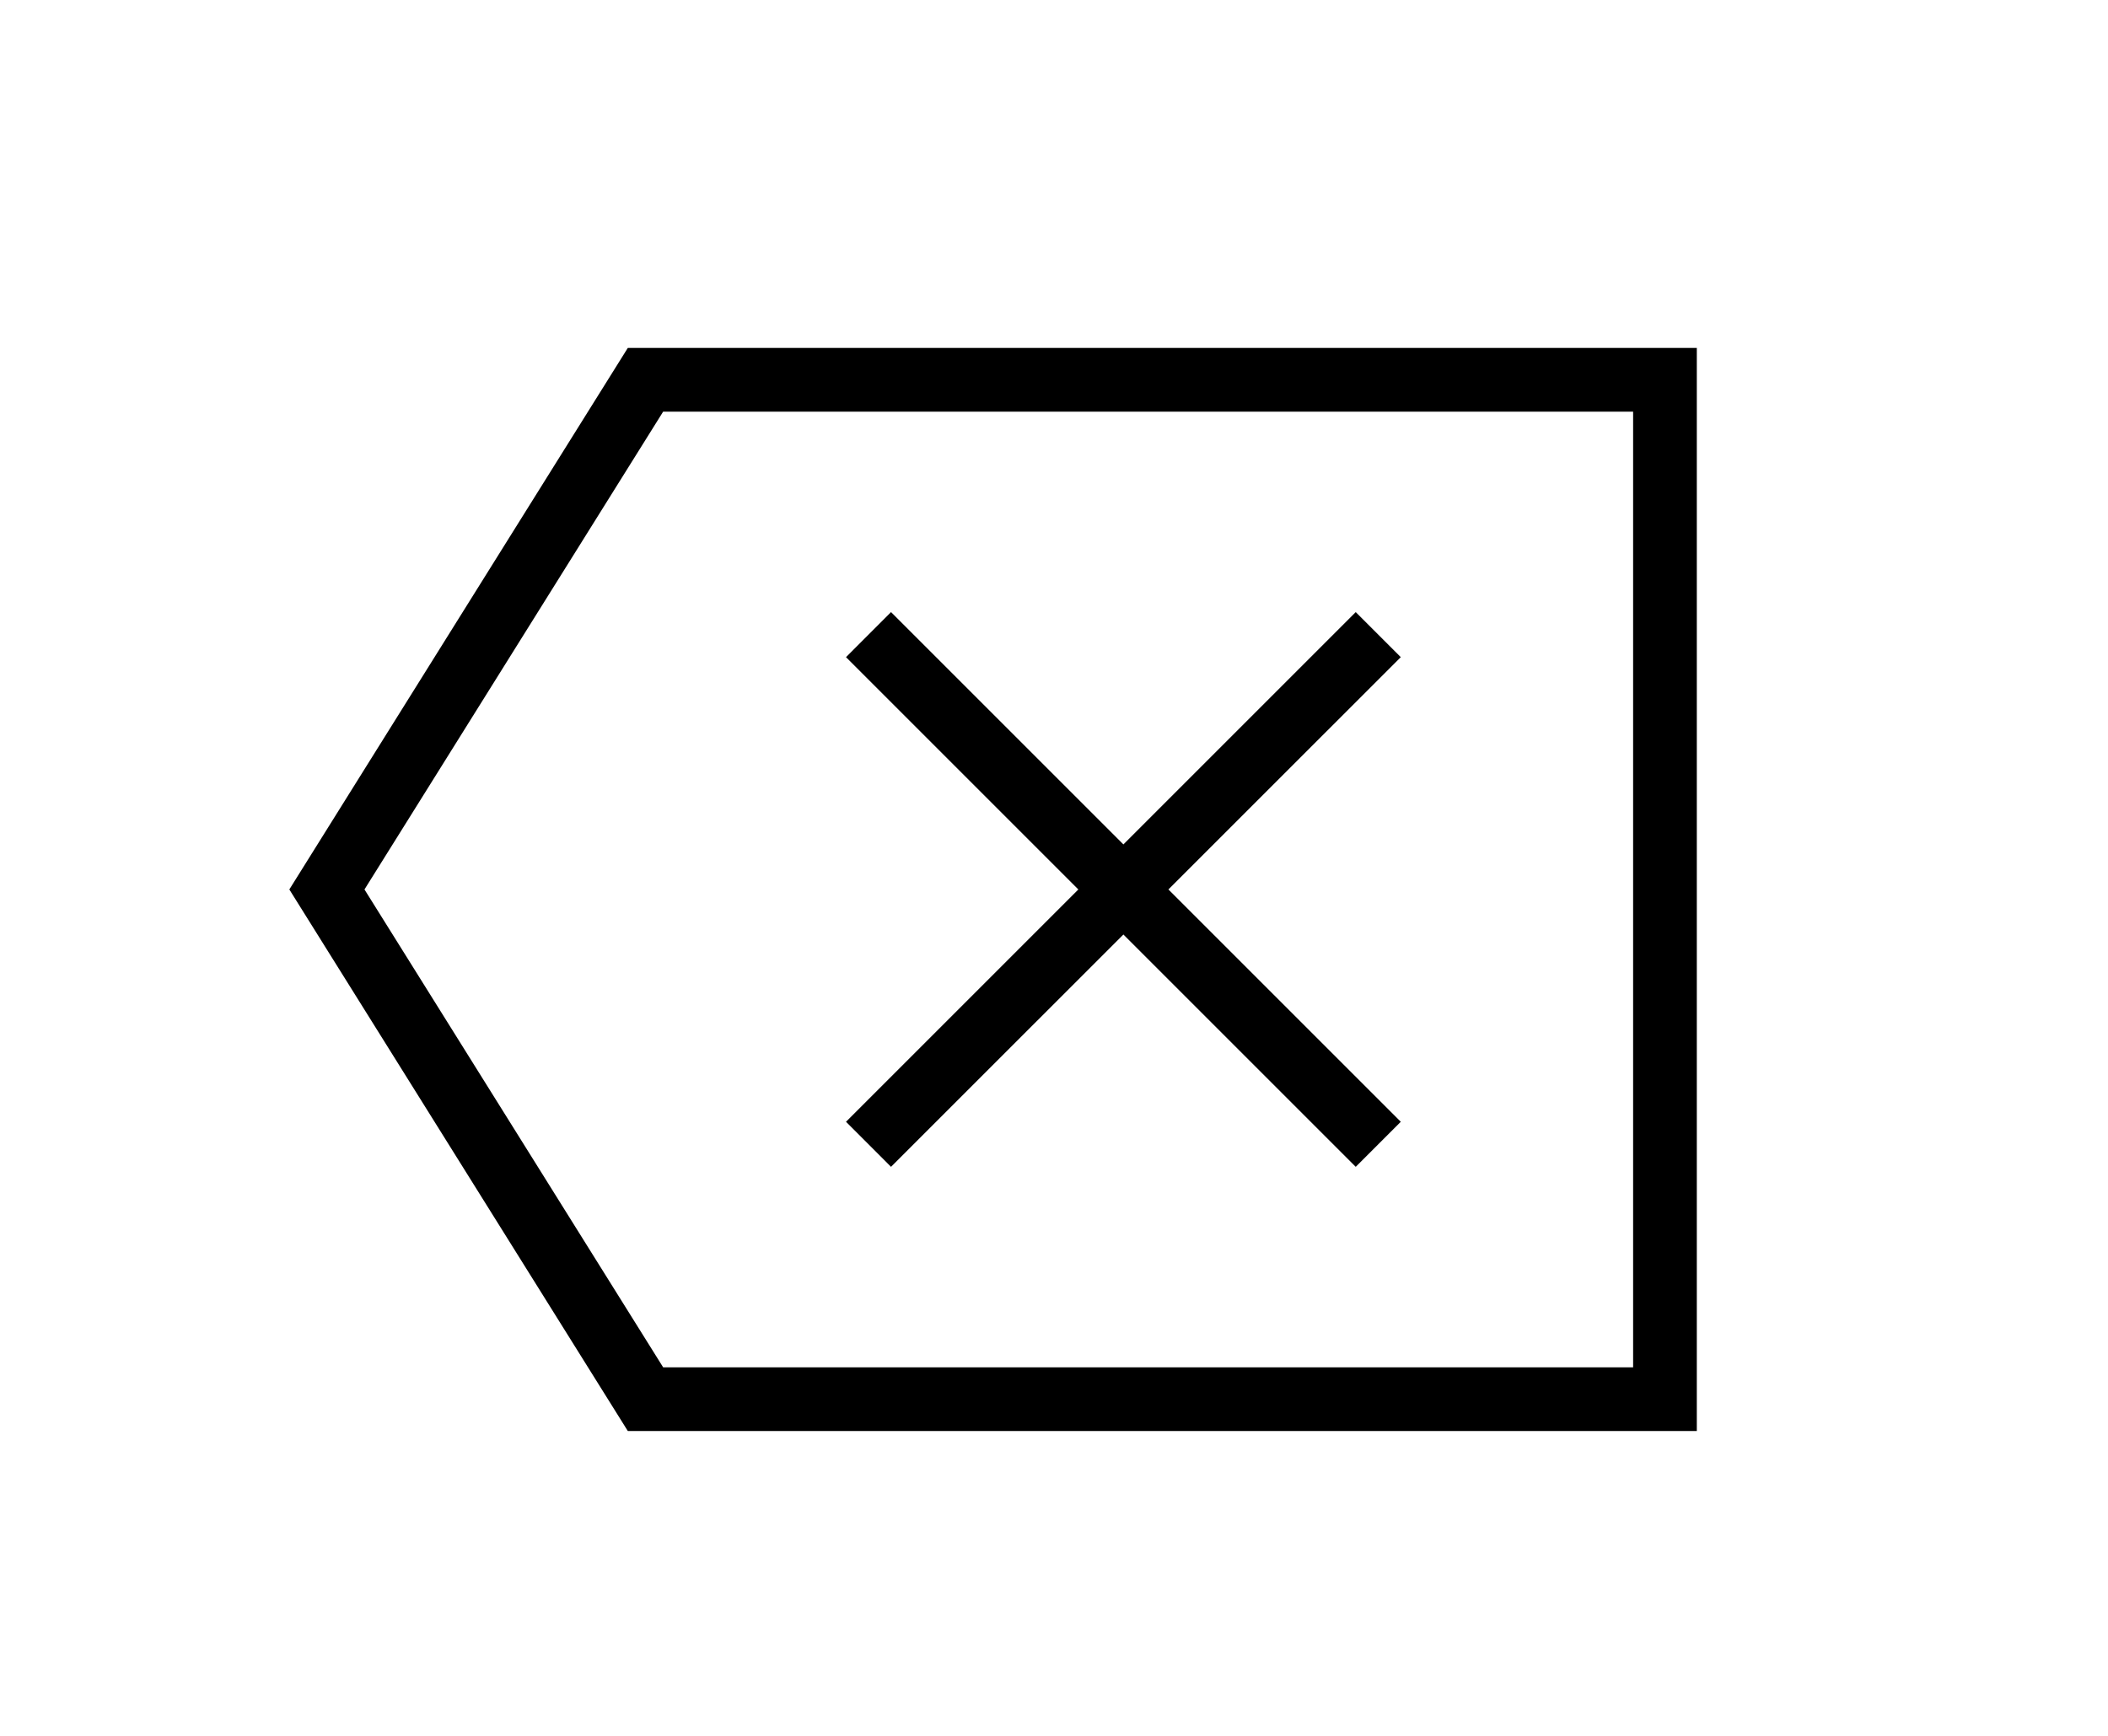 <?xml version="1.0" encoding="UTF-8" standalone="no"?>
<svg
   xmlns:dc="http://purl.org/dc/elements/1.1/"
   xmlns:cc="http://creativecommons.org/ns#"
   xmlns:rdf="http://www.w3.org/1999/02/22-rdf-syntax-ns#"
   xmlns:svg="http://www.w3.org/2000/svg"
   xmlns="http://www.w3.org/2000/svg"
   xmlns:sodipodi="http://sodipodi.sourceforge.net/DTD/sodipodi-0.dtd"
   xmlns:inkscape="http://www.inkscape.org/namespaces/inkscape"
   width="51px"
   height="42px"
   viewBox="0 0 51 42"
   version="1.1"
   id="svg11"
   sodipodi:docname="backspace.svg"
   inkscape:version="1.0.1 (3bc2e813f5, 2020-09-07)">
  <defs
     id="defs15" />
  <sodipodi:namedview
     pagecolor="#ffffff"
     bordercolor="#666666"
     borderopacity="1"
     objecttolerance="10"
     gridtolerance="10"
     guidetolerance="10"
     inkscape:pageopacity="0"
     inkscape:pageshadow="2"
     inkscape:window-width="1920"
     inkscape:window-height="1012"
     id="namedview13"
     showgrid="false"
     inkscape:zoom="17.428571"
     inkscape:cx="12.159836"
     inkscape:cy="21"
     inkscape:window-x="0"
     inkscape:window-y="0"
     inkscape:window-maximized="1"
     inkscape:current-layer="svg11"
     inkscape:document-rotation="0" />
  <!-- Generator: Sketch 52.5 (67469) - http://www.bohemiancoding.com/sketch -->
  <title
     id="title2">backspace</title>
  <desc
     id="desc4">Created with Sketch.</desc>
  <g
     id="a"
     stroke="none"
     stroke-width="1"
     fill="none"
     fill-rule="evenodd">
    <g
       id="Artboard"
       transform="translate(-2191, -2291)"
       fill="#000000">
      <g
         id="backspace"
         transform="translate(2191, 2291)">
        <path
           d="M15.189,8.418 L7,21.521 L15.189,34.624 L41.052,34.624 L41.052,8.418 L15.189,8.418 Z M39.511,33.083 L16.044,33.083 L8.818,21.521 L16.044,9.96 L39.511,9.96 L39.511,33.083 Z"
           id="Shape"
           fill-rule="nonzero" />
        <polygon
           id="Path"
           points="21.557 28.232 27.179 22.611 32.8 28.232 33.89 27.142 28.268 21.521 33.89 15.9 32.8 14.81 27.179 20.431 21.557 14.81 20.468 15.9 26.089 21.521 20.468 27.142" />
      </g>
    </g>
  </g>
</svg>
